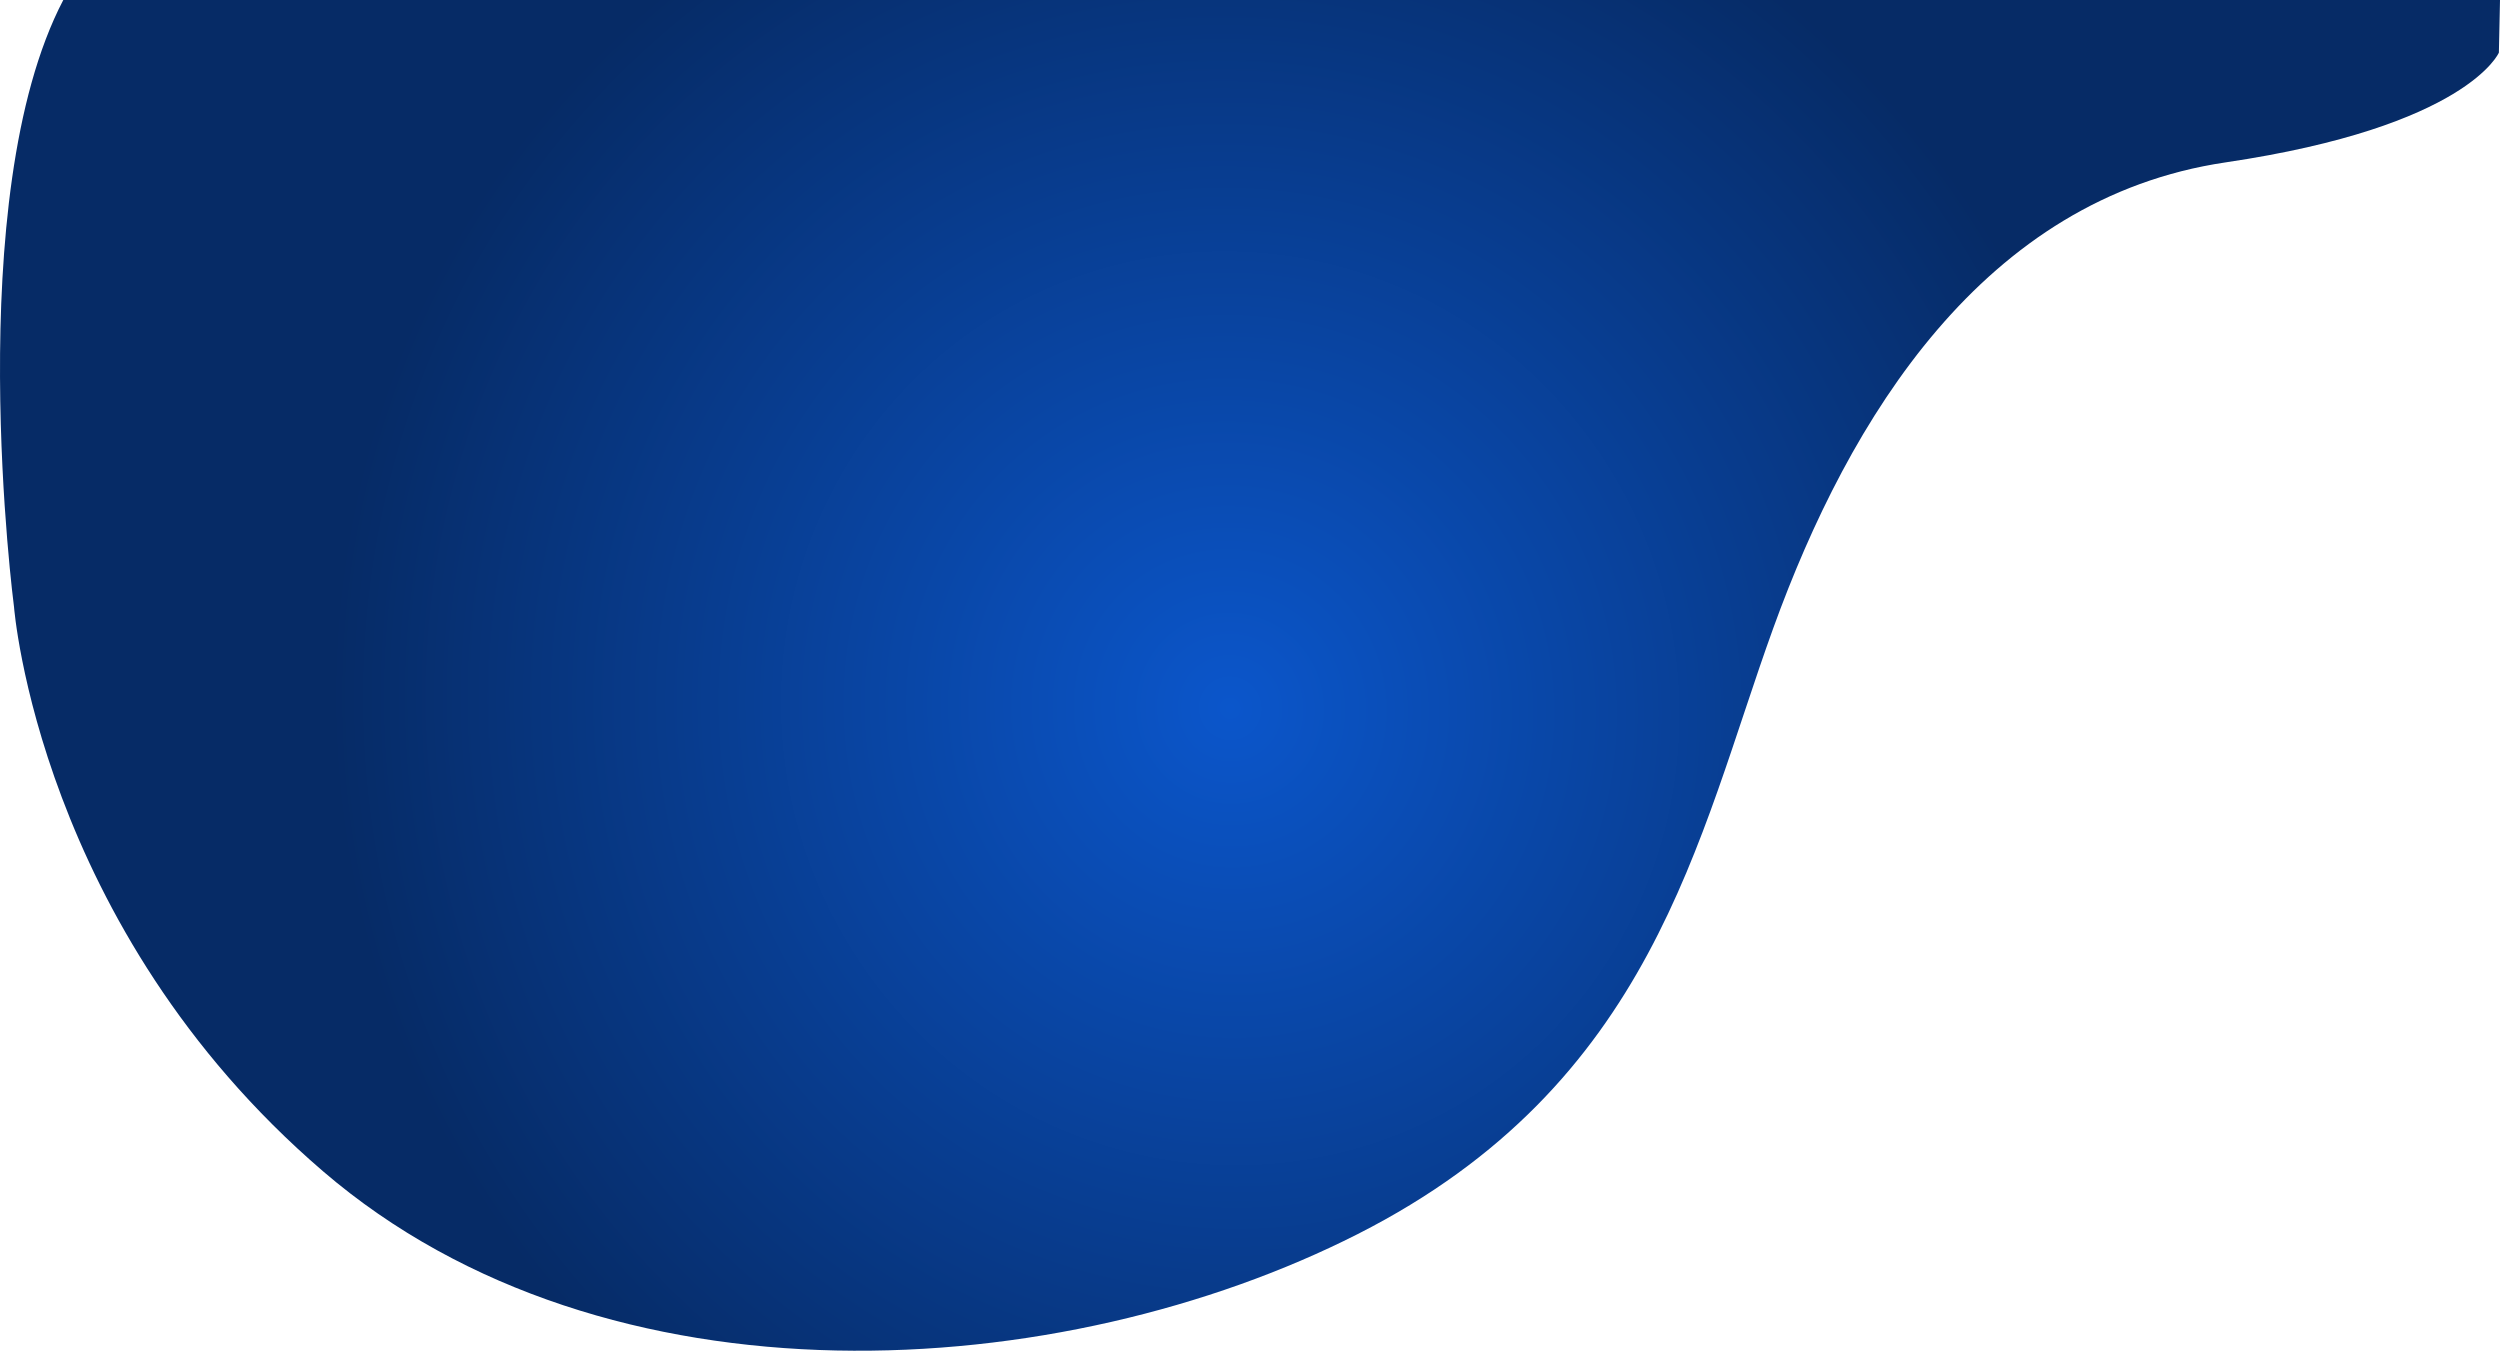 <svg xmlns="http://www.w3.org/2000/svg" xmlns:xlink="http://www.w3.org/1999/xlink" width="1116.258" height="603.105" viewBox="0 0 1116.258 603.105">
  <defs>
    <radialGradient id="radial-gradient" cx="0.5" cy="0.5" r="0.647" gradientTransform="matrix(0.434, -0.596, 0.322, 0.803, 0.122, 0.397)" gradientUnits="objectBoundingBox">
      <stop offset="0" stop-color="#0b56cb"/>
      <stop offset="1" stop-color="#062b66"/>
    </radialGradient>
  </defs>
  <g id="Layer_2" data-name="Layer 2" transform="translate(-2.002 -2)">
    <g id="Layer_1" data-name="Layer 1">
      <path id="Path_1" data-name="Path 1" d="M1117.76,25.5s-14,33-122,49-168,114-202,208S740.26,486,608.26,553s-335,81-462-28-138-252-138-252-24-183,22-271h1088Z" fill="url(#radial-gradient)"/>
    </g>
  </g>
</svg>
